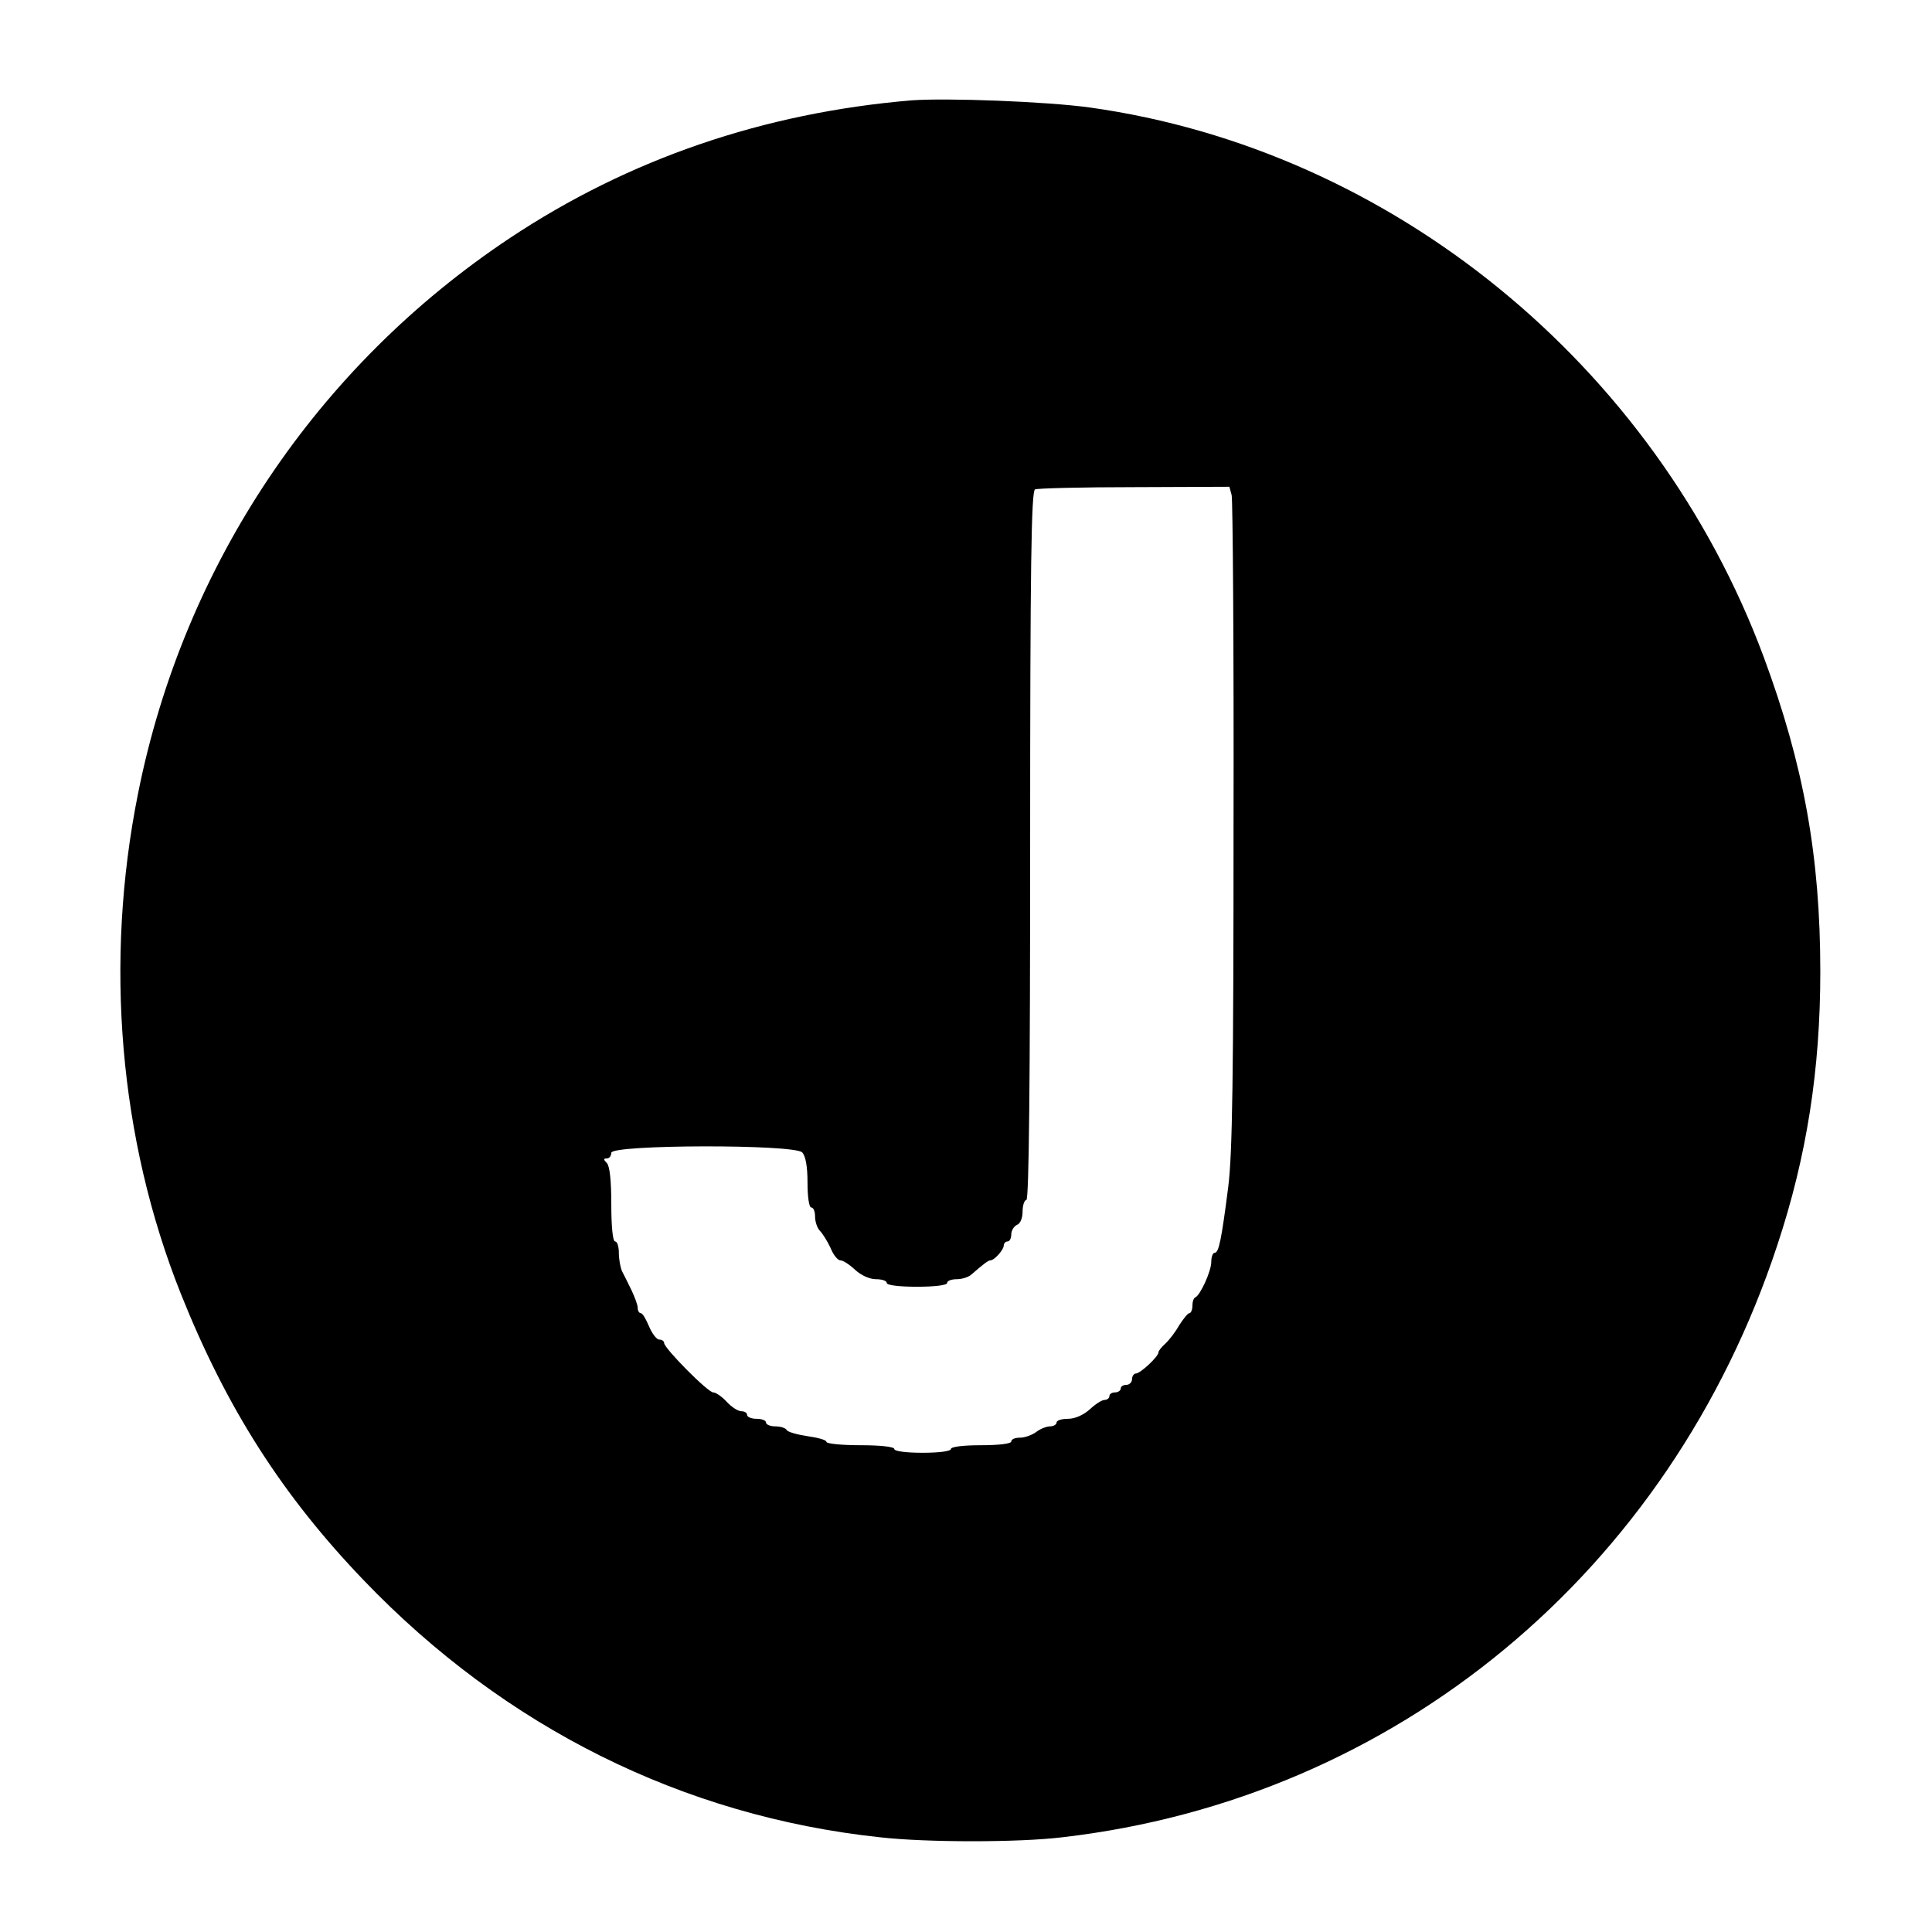 <?xml version="1.0" standalone="no"?>
<!DOCTYPE svg PUBLIC "-//W3C//DTD SVG 20010904//EN"
 "http://www.w3.org/TR/2001/REC-SVG-20010904/DTD/svg10.dtd">
<svg version="1.0" xmlns="http://www.w3.org/2000/svg"
 width="512pt" height="512pt" viewBox="0 0 512 512"
 preserveAspectRatio="xMidYMid meet">
<g transform="translate(0,512) scale(0.1,-0.1)"
fill="#000000" stroke="none">
<path d="M2415 4854 c-391 -33 -748 -155 -1064 -365 -511 -340 -864 -866 -985
-1471 -90 -448 -50 -917 113 -1326 121 -303 269 -535 485 -760 374 -390 846
-625 1368 -681 124 -14 367 -14 483 0 884 102 1610 704 1895 1569 78 235 114
465 114 725 0 305 -44 548 -150 834 -288 774 -986 1344 -1785 1456 -115 16
-381 26 -474 19z m849 -1046 c3 -13 6 -405 5 -873 0 -668 -3 -874 -14 -960
-18 -141 -25 -175 -36 -175 -5 0 -9 -11 -9 -24 0 -25 -29 -88 -42 -94 -5 -2
-8 -12 -8 -23 0 -10 -4 -19 -8 -19 -4 0 -16 -15 -27 -32 -10 -18 -27 -40 -37
-49 -10 -9 -18 -19 -18 -23 0 -11 -48 -56 -60 -56 -5 0 -10 -7 -10 -15 0 -8
-7 -15 -15 -15 -8 0 -15 -4 -15 -10 0 -5 -7 -10 -15 -10 -8 0 -15 -4 -15 -10
0 -5 -6 -10 -13 -10 -7 0 -24 -11 -39 -25 -17 -15 -39 -25 -58 -25 -16 0 -30
-4 -30 -10 0 -5 -8 -10 -17 -10 -10 0 -27 -7 -37 -15 -11 -8 -30 -15 -43 -15
-13 0 -23 -4 -23 -10 0 -6 -33 -10 -80 -10 -47 0 -80 -4 -80 -10 0 -6 -32 -10
-75 -10 -43 0 -75 4 -75 10 0 6 -37 10 -90 10 -49 0 -90 4 -90 9 0 5 -22 11
-50 15 -27 4 -52 11 -55 16 -3 6 -17 10 -31 10 -13 0 -24 5 -24 10 0 6 -11 10
-25 10 -14 0 -25 5 -25 10 0 6 -7 10 -15 10 -9 0 -26 11 -39 25 -13 14 -29 25
-36 25 -14 0 -130 117 -130 131 0 5 -6 9 -13 9 -7 0 -19 16 -27 35 -8 19 -17
35 -22 35 -4 0 -8 6 -8 14 0 8 -8 29 -17 48 -9 18 -20 41 -25 50 -4 10 -8 31
-8 48 0 16 -4 30 -10 30 -6 0 -10 39 -10 98 0 63 -4 102 -12 110 -9 9 -9 12 0
12 7 0 12 7 12 15 0 22 484 23 506 1 9 -10 14 -37 14 -80 0 -37 4 -66 10 -66
6 0 10 -11 10 -24 0 -14 6 -31 13 -38 7 -7 20 -28 28 -45 7 -18 19 -33 26 -33
7 0 24 -11 39 -25 16 -15 39 -25 55 -25 16 0 29 -4 29 -10 0 -6 33 -10 80 -10
47 0 80 4 80 10 0 6 12 10 26 10 14 0 32 6 39 13 31 27 44 37 50 37 10 0 35
28 35 39 0 6 5 11 10 11 6 0 10 9 10 19 0 10 7 21 15 25 9 3 15 18 15 36 0 16
5 30 10 30 7 0 10 320 10 939 0 742 3 940 13 944 6 3 125 6 263 6 l252 1 6
-22z"/>
</g>
</svg>
